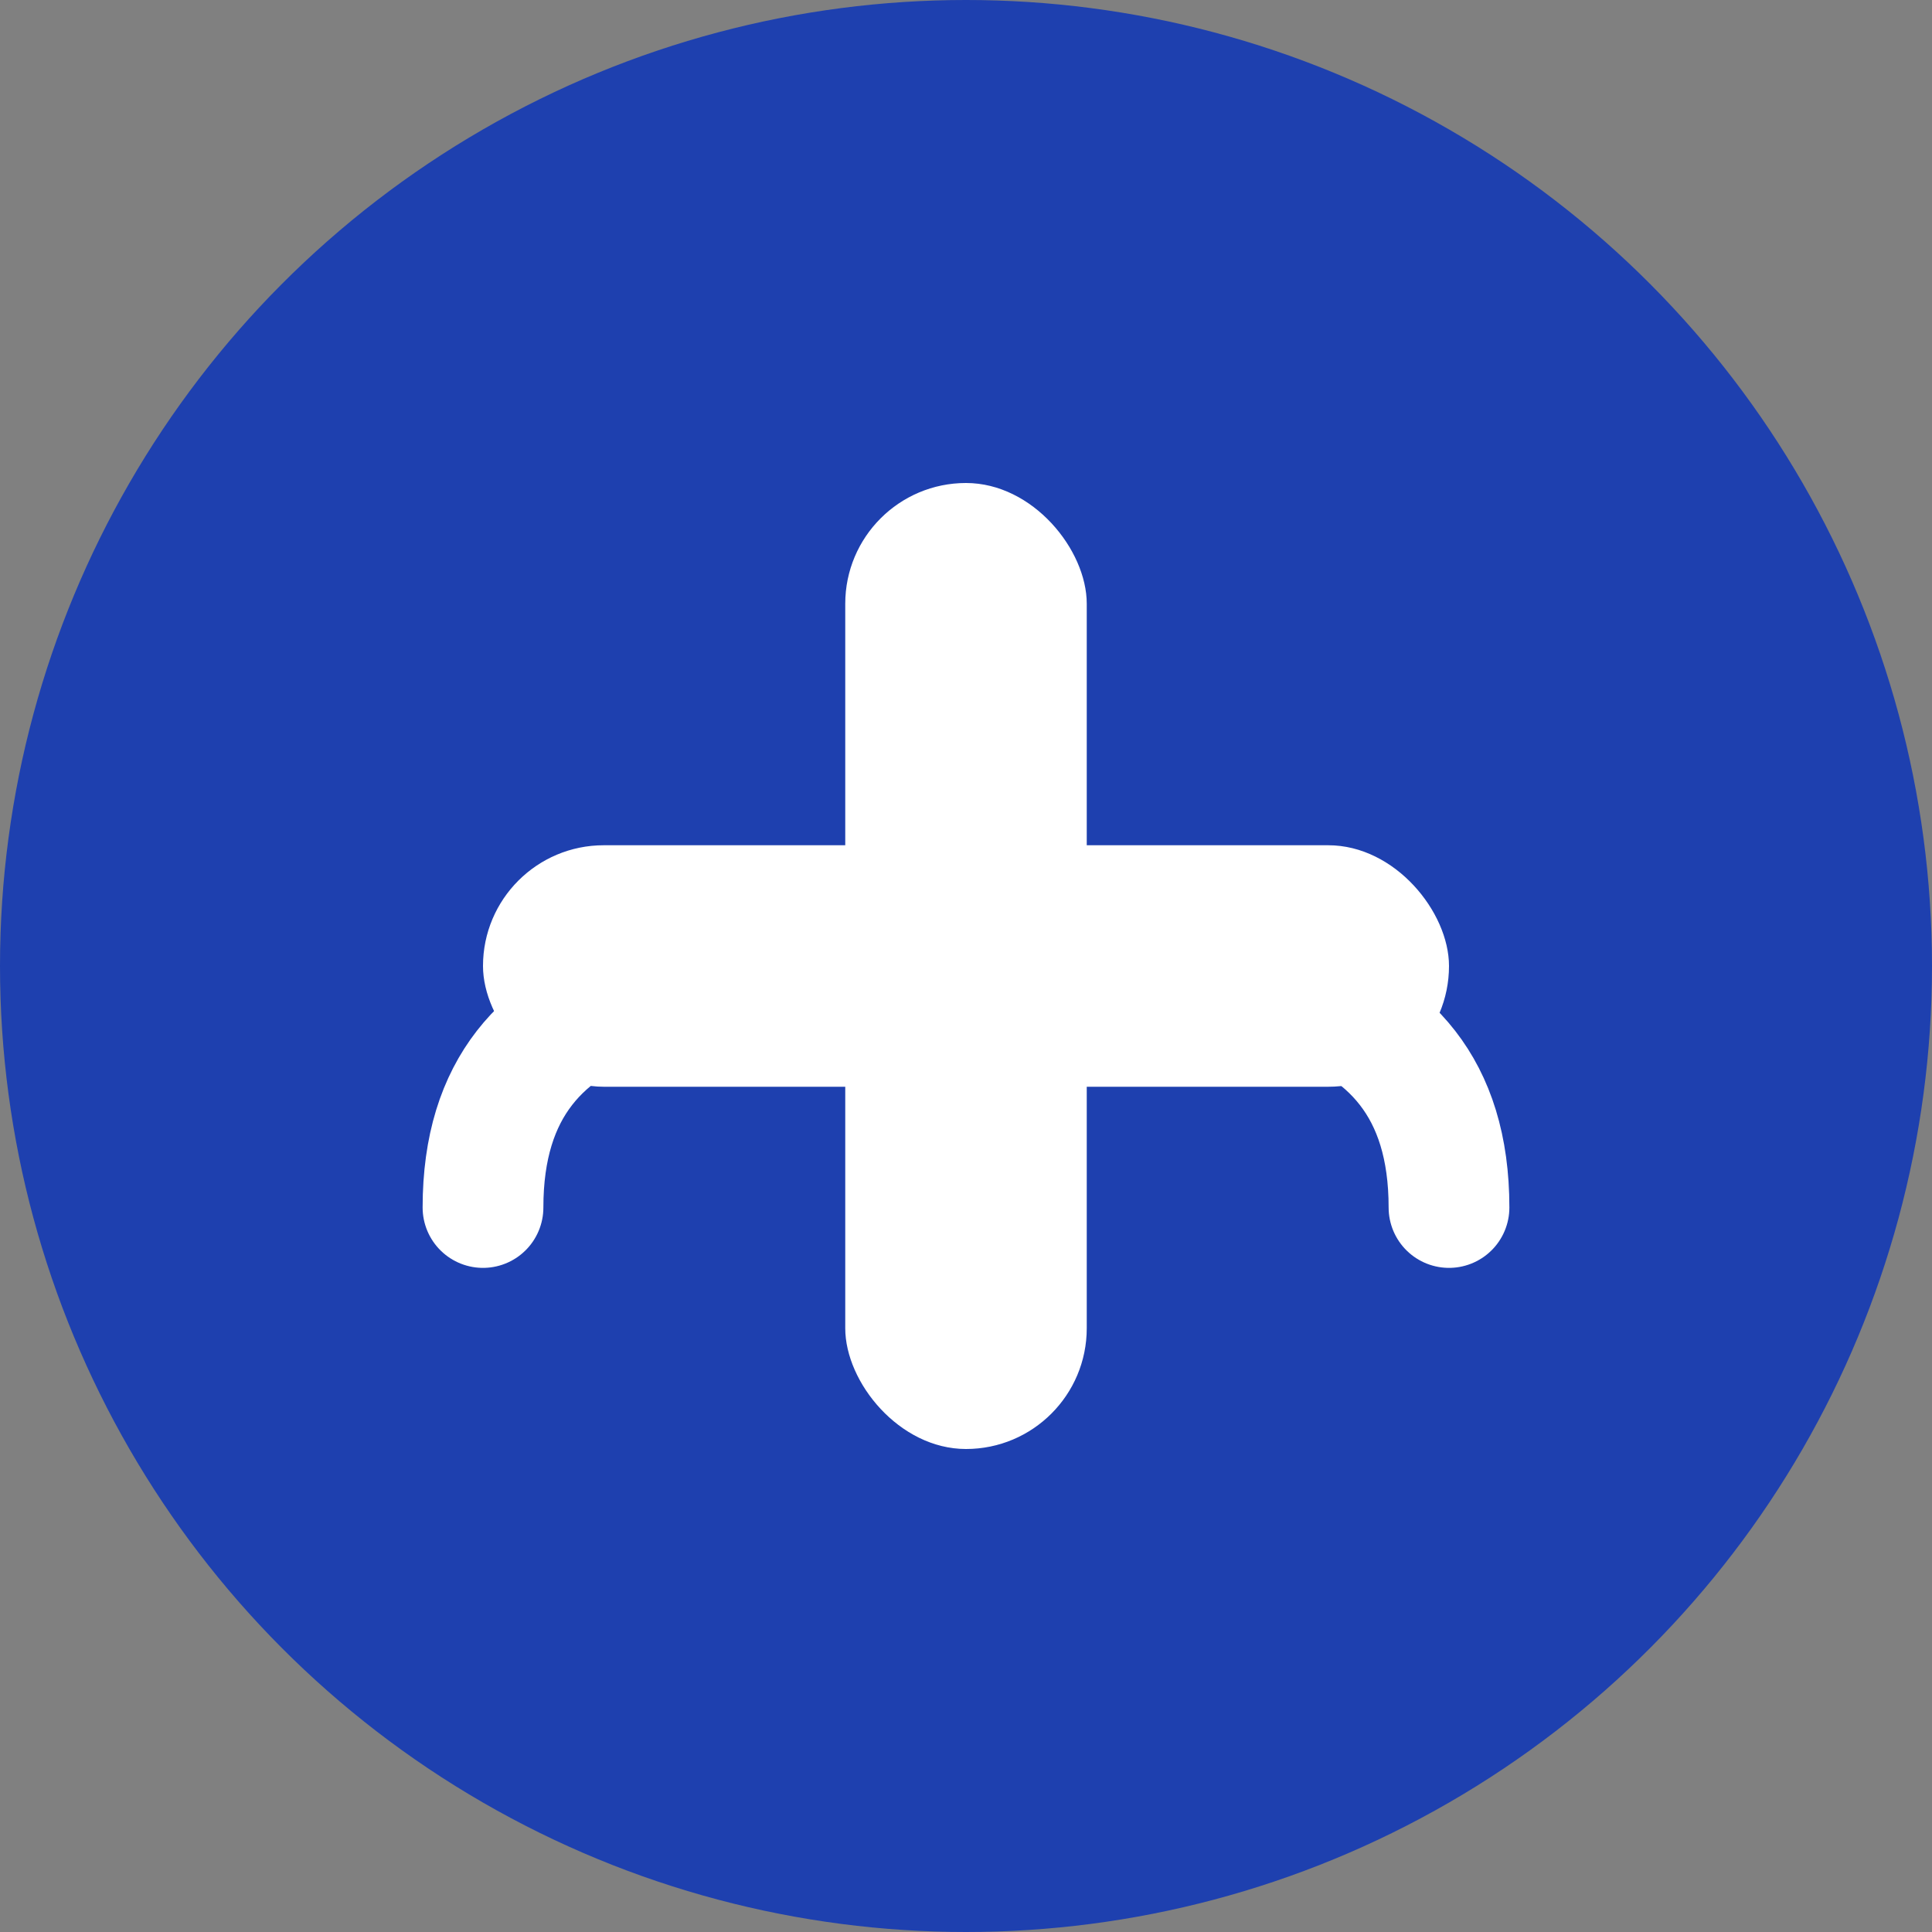 <?xml version="1.0" encoding="UTF-8"?>
<svg width="32" height="32" viewBox="0 0 32 32" fill="none" xmlns="http://www.w3.org/2000/svg">
  <rect x="0" y="0" width="32" height="32" fill="#808080" stroke="none"/>
  <!-- Background circle -->
  <circle cx="16" cy="16" r="16" fill="#1E40AF"/>
  
  <!-- Medical cross -->
  <rect x="14" y="8" width="4" height="16" rx="2" fill="white"/>
  <rect x="8" y="14" width="16" height="4" rx="2" fill="white"/>
  
  <!-- Stethoscope curve -->
  <path d="M8 20C8 16 12 16 16 16C20 16 24 16 24 20" stroke="white" stroke-width="2" stroke-linecap="round"/>
</svg>
